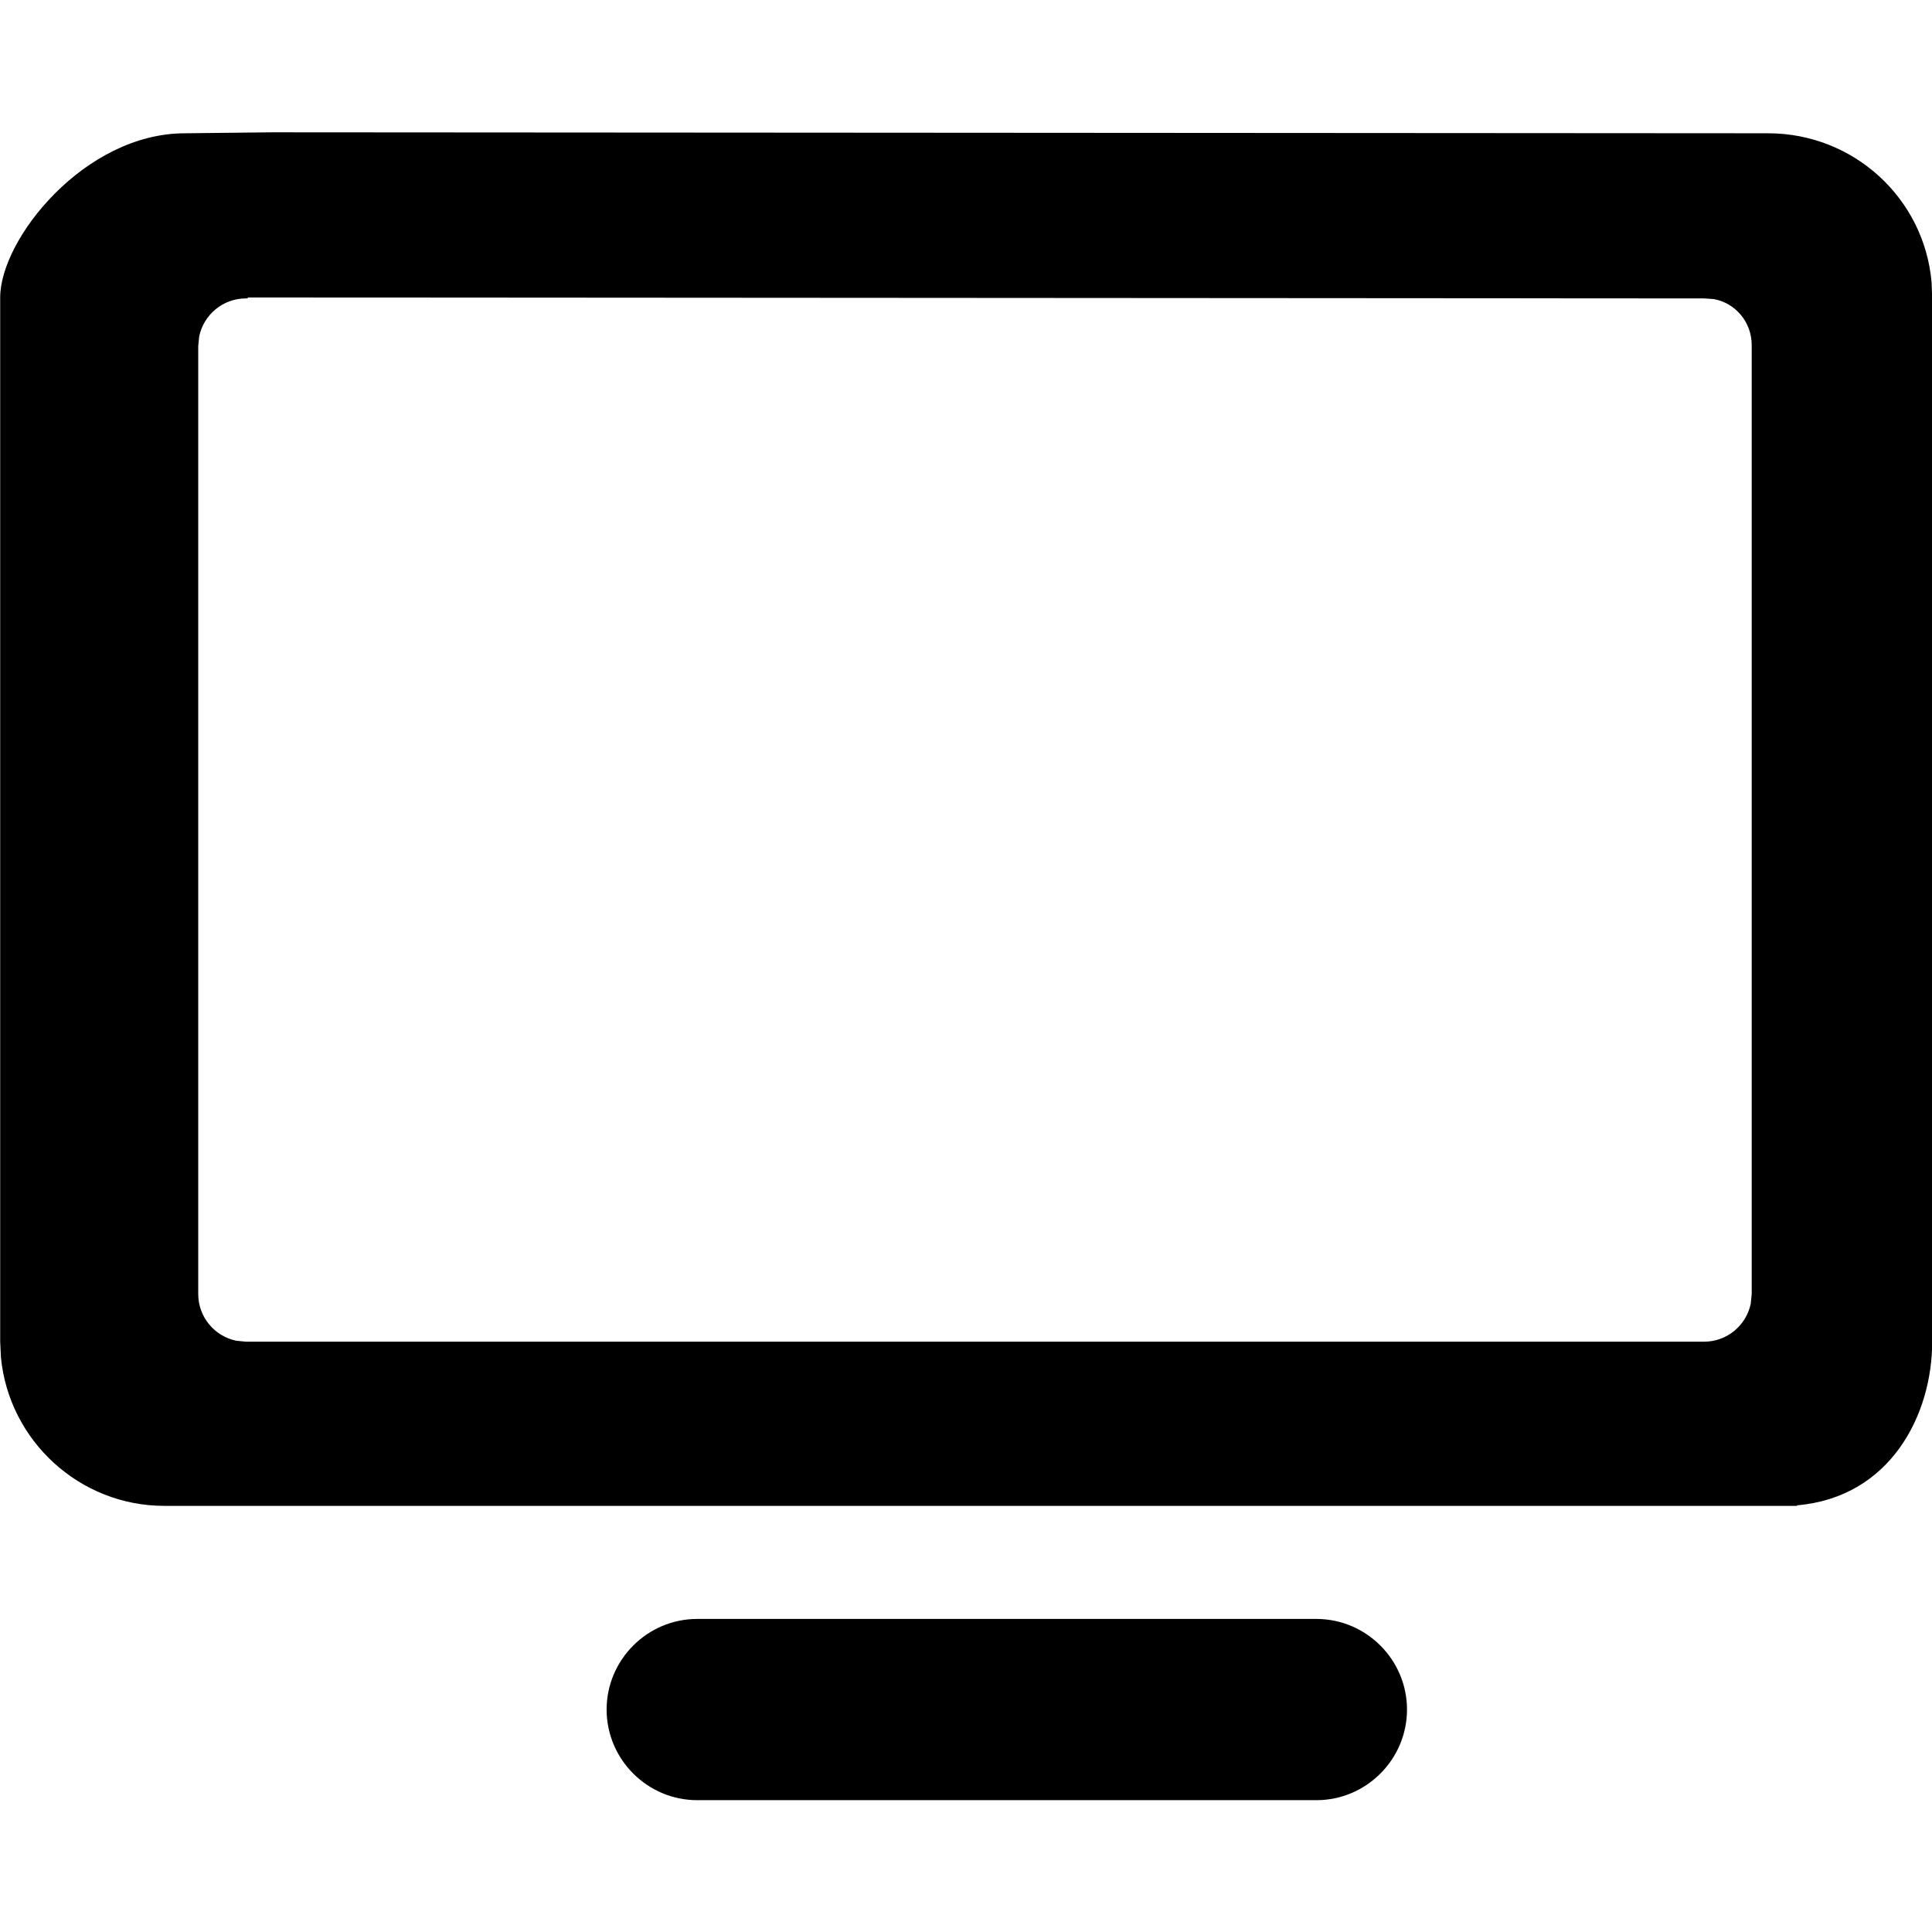 <?xml version="1.0" standalone="no"?><!DOCTYPE svg PUBLIC "-//W3C//DTD SVG 1.1//EN" "http://www.w3.org/Graphics/SVG/1.1/DTD/svg11.dtd"><svg t="1653832142392" class="icon" viewBox="0 0 1024 1024" version="1.1" xmlns="http://www.w3.org/2000/svg" p-id="5819" xmlns:xlink="http://www.w3.org/1999/xlink" width="200" height="200"><defs><style type="text/css">@font-face { font-family: feedback-iconfont; src: url("//at.alicdn.com/t/font_1031158_u69w8yhxdu.woff2?t=1630033759944") format("woff2"), url("//at.alicdn.com/t/font_1031158_u69w8yhxdu.woff?t=1630033759944") format("woff"), url("//at.alicdn.com/t/font_1031158_u69w8yhxdu.ttf?t=1630033759944") format("truetype"); }
</style></defs><path d="M131.32 158.17h-1.03c-12.16 0-22.35 8.67-24.71 20.15l-0.51 5.07V685.9c0 12.16 8.67 22.36 20.15 24.71l5.07 0.51h772.93c12.16 0 22.35-8.67 24.71-20.15l0.51-5.08V182.88c0-12.16-8.67-22.36-20.15-24.37l-5.08-0.34-771.9-0.51m12.85-87.53l792.94 0.51c45.55 0 82.89 34.66 86.69 79.09l0.31 8.44v552.96c0 38.8-22.14 82.51-71.78 86.74l0.3 0.27H87.11c-45.06 0-82.37-34.66-86.61-78.66l-0.4-8.35V157.65c0-30.89 44.66-87.01 97.91-87.01m599.71 787.43c26.41 0 48.02 21.61 48.02 48.03 0 26.41-21.61 48.03-48.02 48.03H369.54c-26.41 0-48.02-21.61-48.02-48.03 0-26.41 21.61-48.03 48.02-48.03h328.18z" p-id="5820"></path></svg>